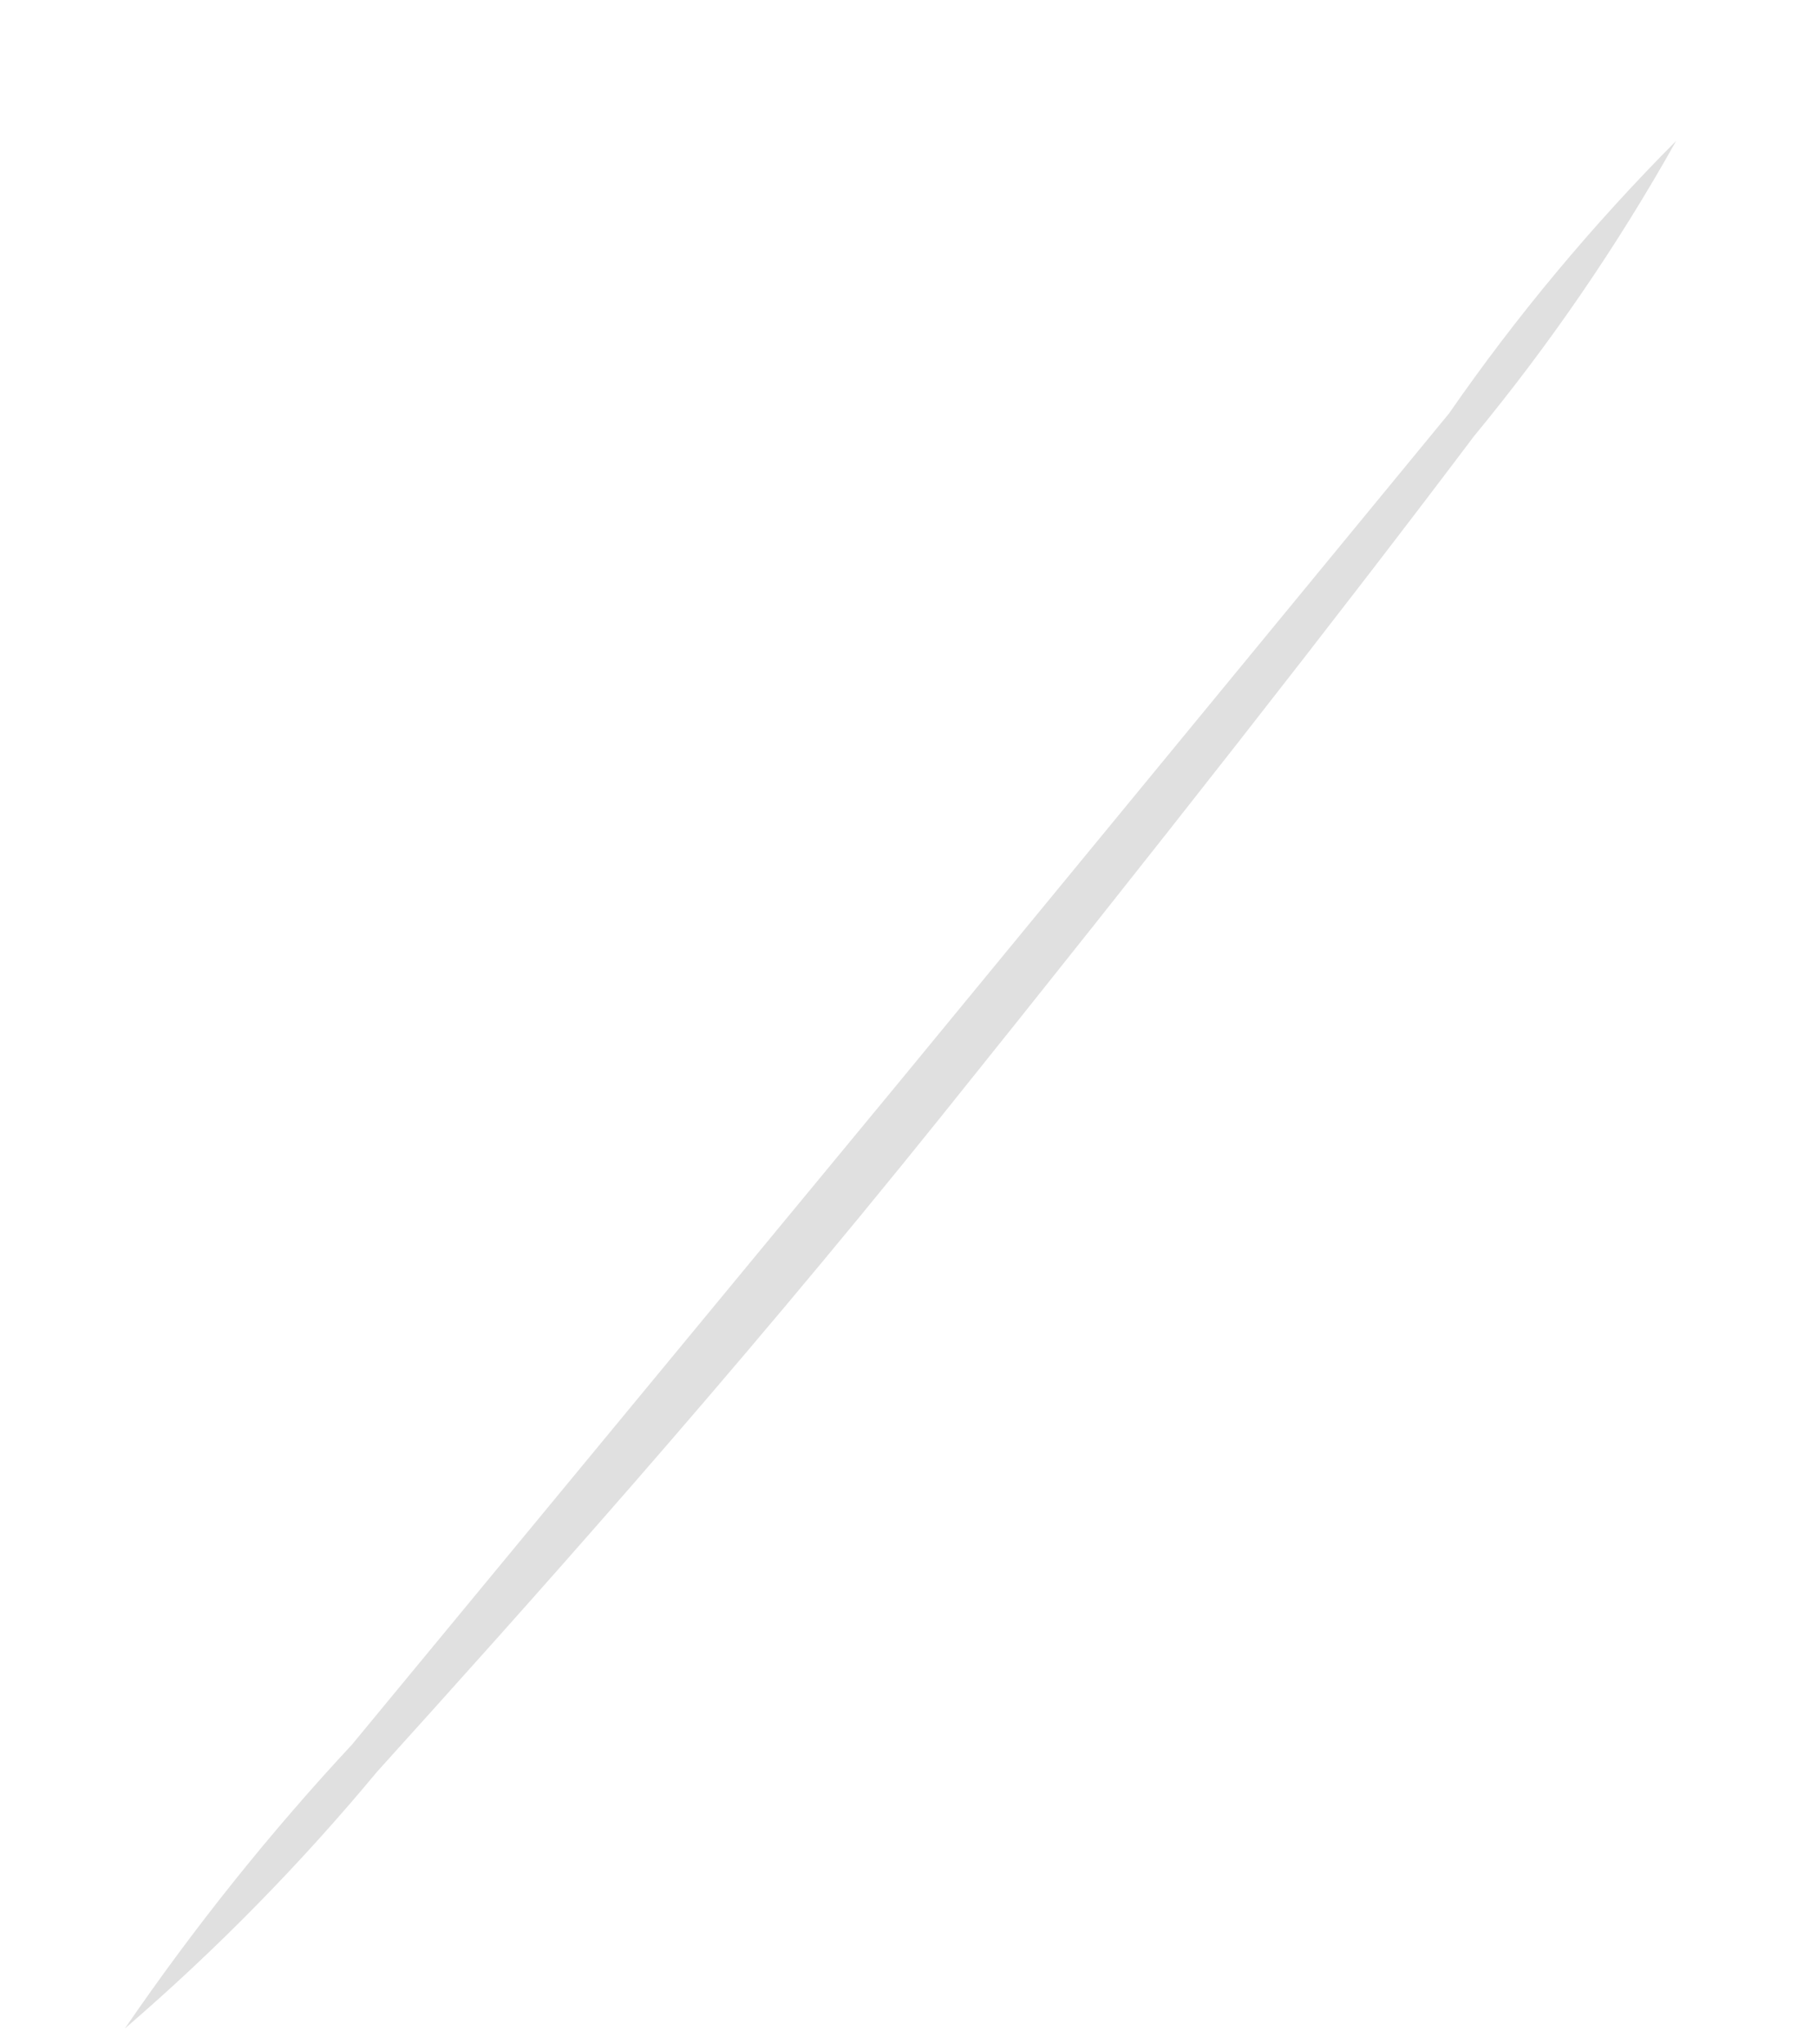 <?xml version="1.0" encoding="UTF-8" standalone="no"?><svg width='8' height='9' viewBox='0 0 8 9' fill='none' xmlns='http://www.w3.org/2000/svg'>
<path d='M7.38 0.62C7.123 1.079 6.825 1.514 6.49 1.92C5.91 2.69 5.08 3.75 4.14 4.92C3.2 6.09 2.31 7.08 1.66 7.8C1.322 8.207 0.951 8.585 0.55 8.93C0.852 8.489 1.186 8.071 1.55 7.68L3.97 4.75L6.38 1.82C6.677 1.391 7.012 0.99 7.38 0.62Z' fill='#E0E0E0'/>
</svg>
